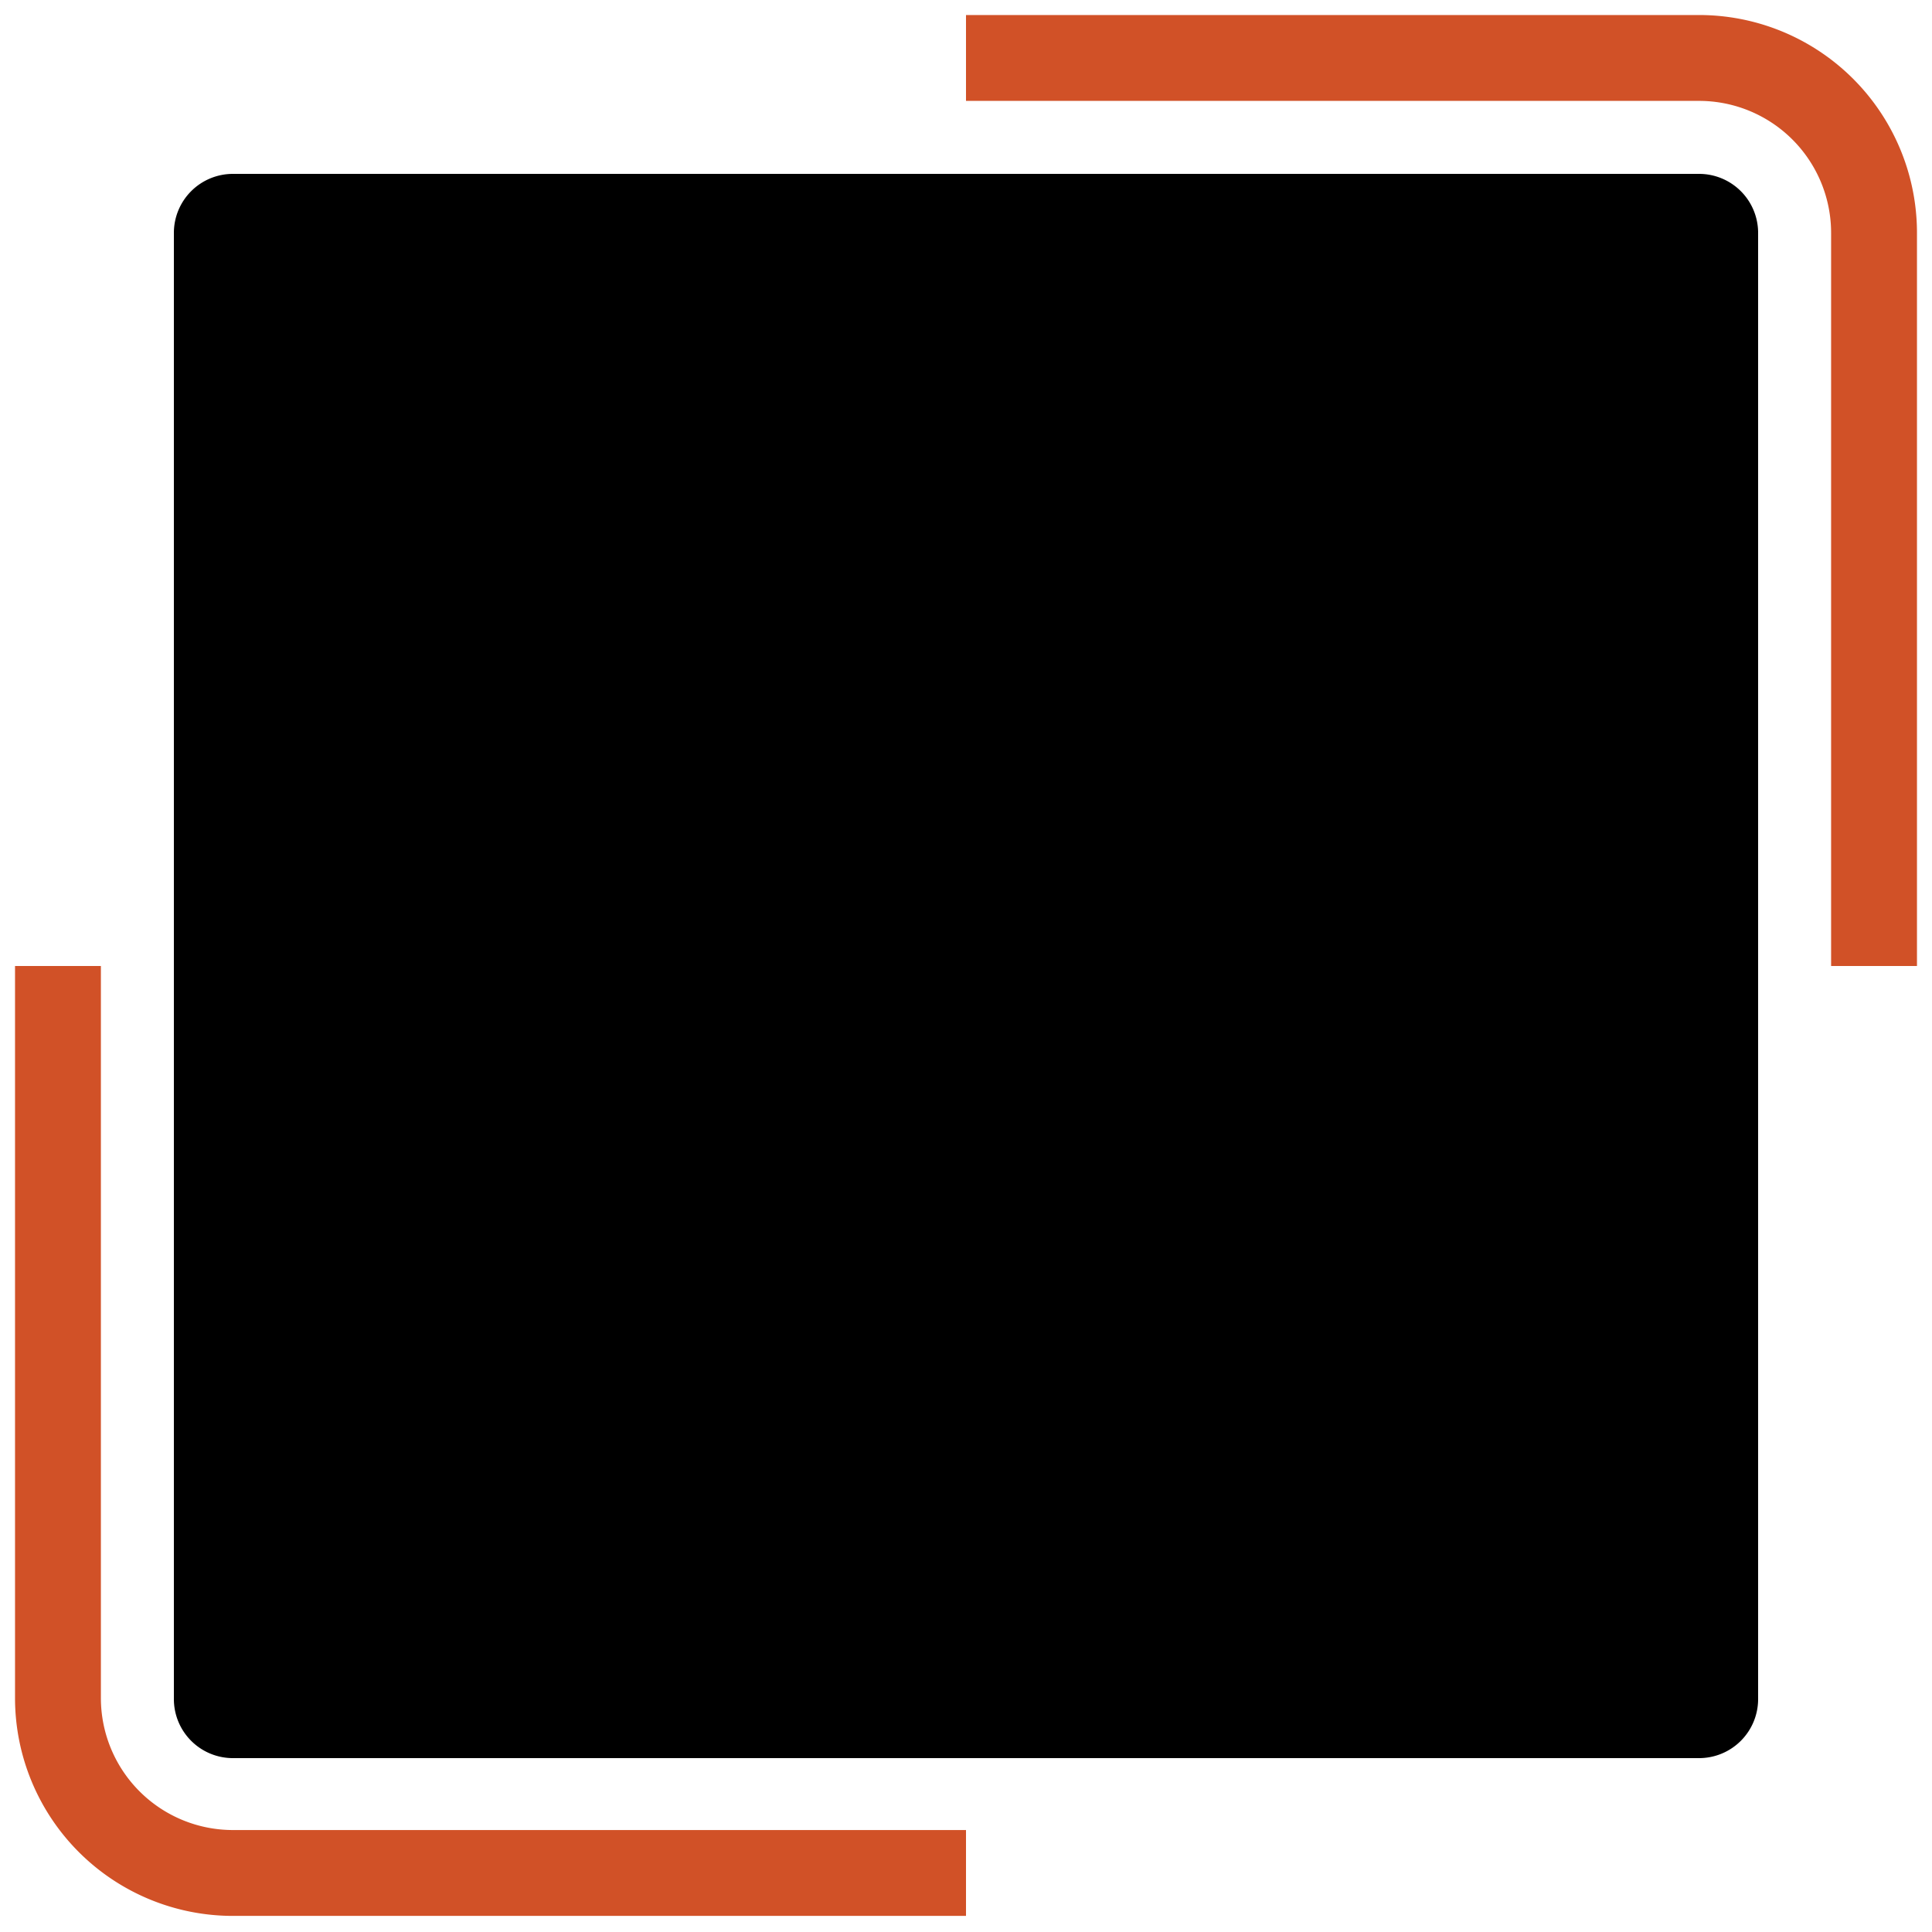 <svg xmlns="http://www.w3.org/2000/svg" viewBox="0 0 18 18"><defs><style>.cls-2{fill:none;stroke:#d15127;stroke-miterlimit:10;stroke-width:0.8px;}</style></defs><path d="M15.83,16.38H2.17a.55.55,0,0,1-.55-.55V2.17a.55.55,0,0,1,.55-.55H15.83a.55.55,0,0,1,.55.55V15.83A.55.55,0,0,1,15.83,16.38Z"/><path class="cls-2" d="M17.46,9V2.17A1.63,1.63,0,0,0,15.83.54H9M.54,9v6.82a1.63,1.63,0,0,0,1.63,1.63H9"/></svg>
